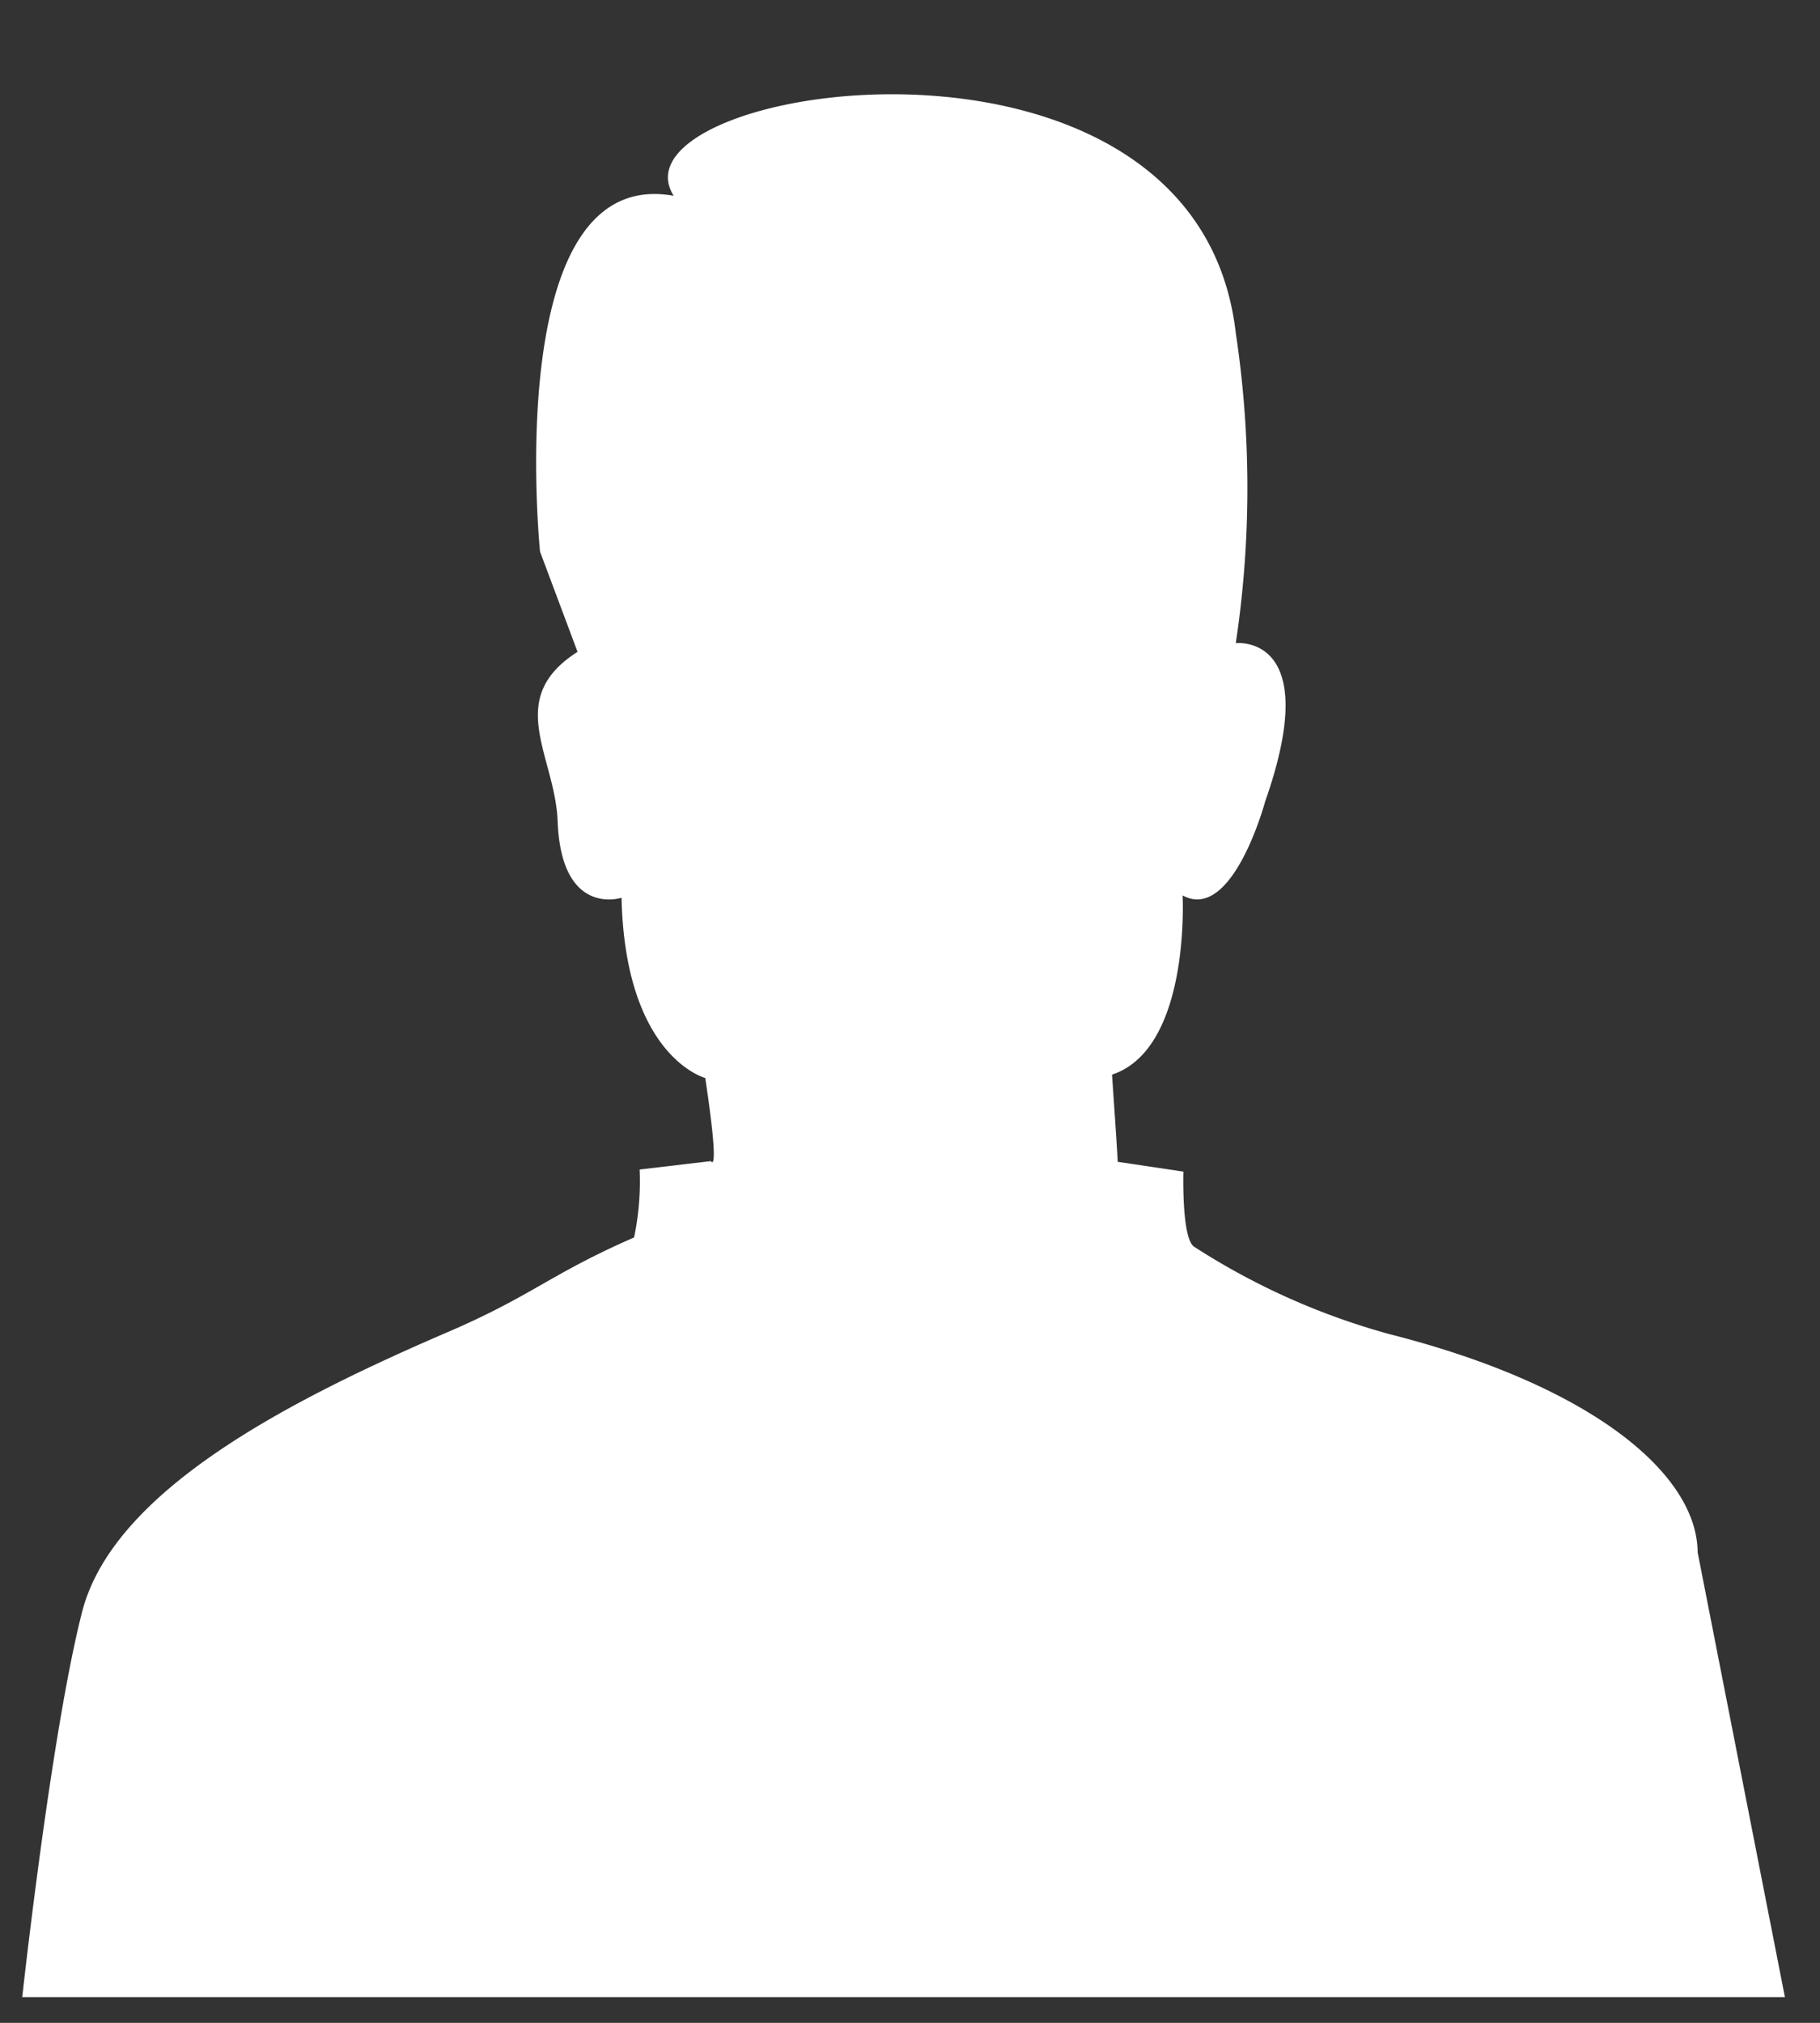<svg viewBox="0 0 18 20" xmlns="http://www.w3.org/2000/svg"><rect x="0" y="0" width="18" height="20" fill="#333333" stroke="none"/><path d="M16.79 15.354c0-.77-1.026-1.65-3.047-2.163a6.926 6.926 0 0 1-1.929-.862c-.13-.072-.11-.745-.11-.745l-.65-.097c0-.055-.056-.862-.056-.862.779-.257.698-1.772.698-1.772.495.27.817-.93.817-.93.585-1.665-.291-1.564-.291-1.564.153-1.017.153-2.05 0-3.067-.39-3.373-6.254-2.457-5.559-1.356-1.713-.31-1.322 3.518-1.322 3.518l.371.991c-.73.465-.222 1.027-.197 1.674.036.955.632.757.632.757.036 1.577.828 1.782.828 1.782.149.99.056.822.056.822l-.705.083a2.7 2.7 0 0 1-.055.672c-.829.362-1.007.575-1.83.93-1.592.684-3.321 1.574-3.629 2.772C.505 17.136.22 19.746.22 19.746h17.433l-.862-4.392z" fill="#FFF" fill-rule="evenodd"/></svg>
